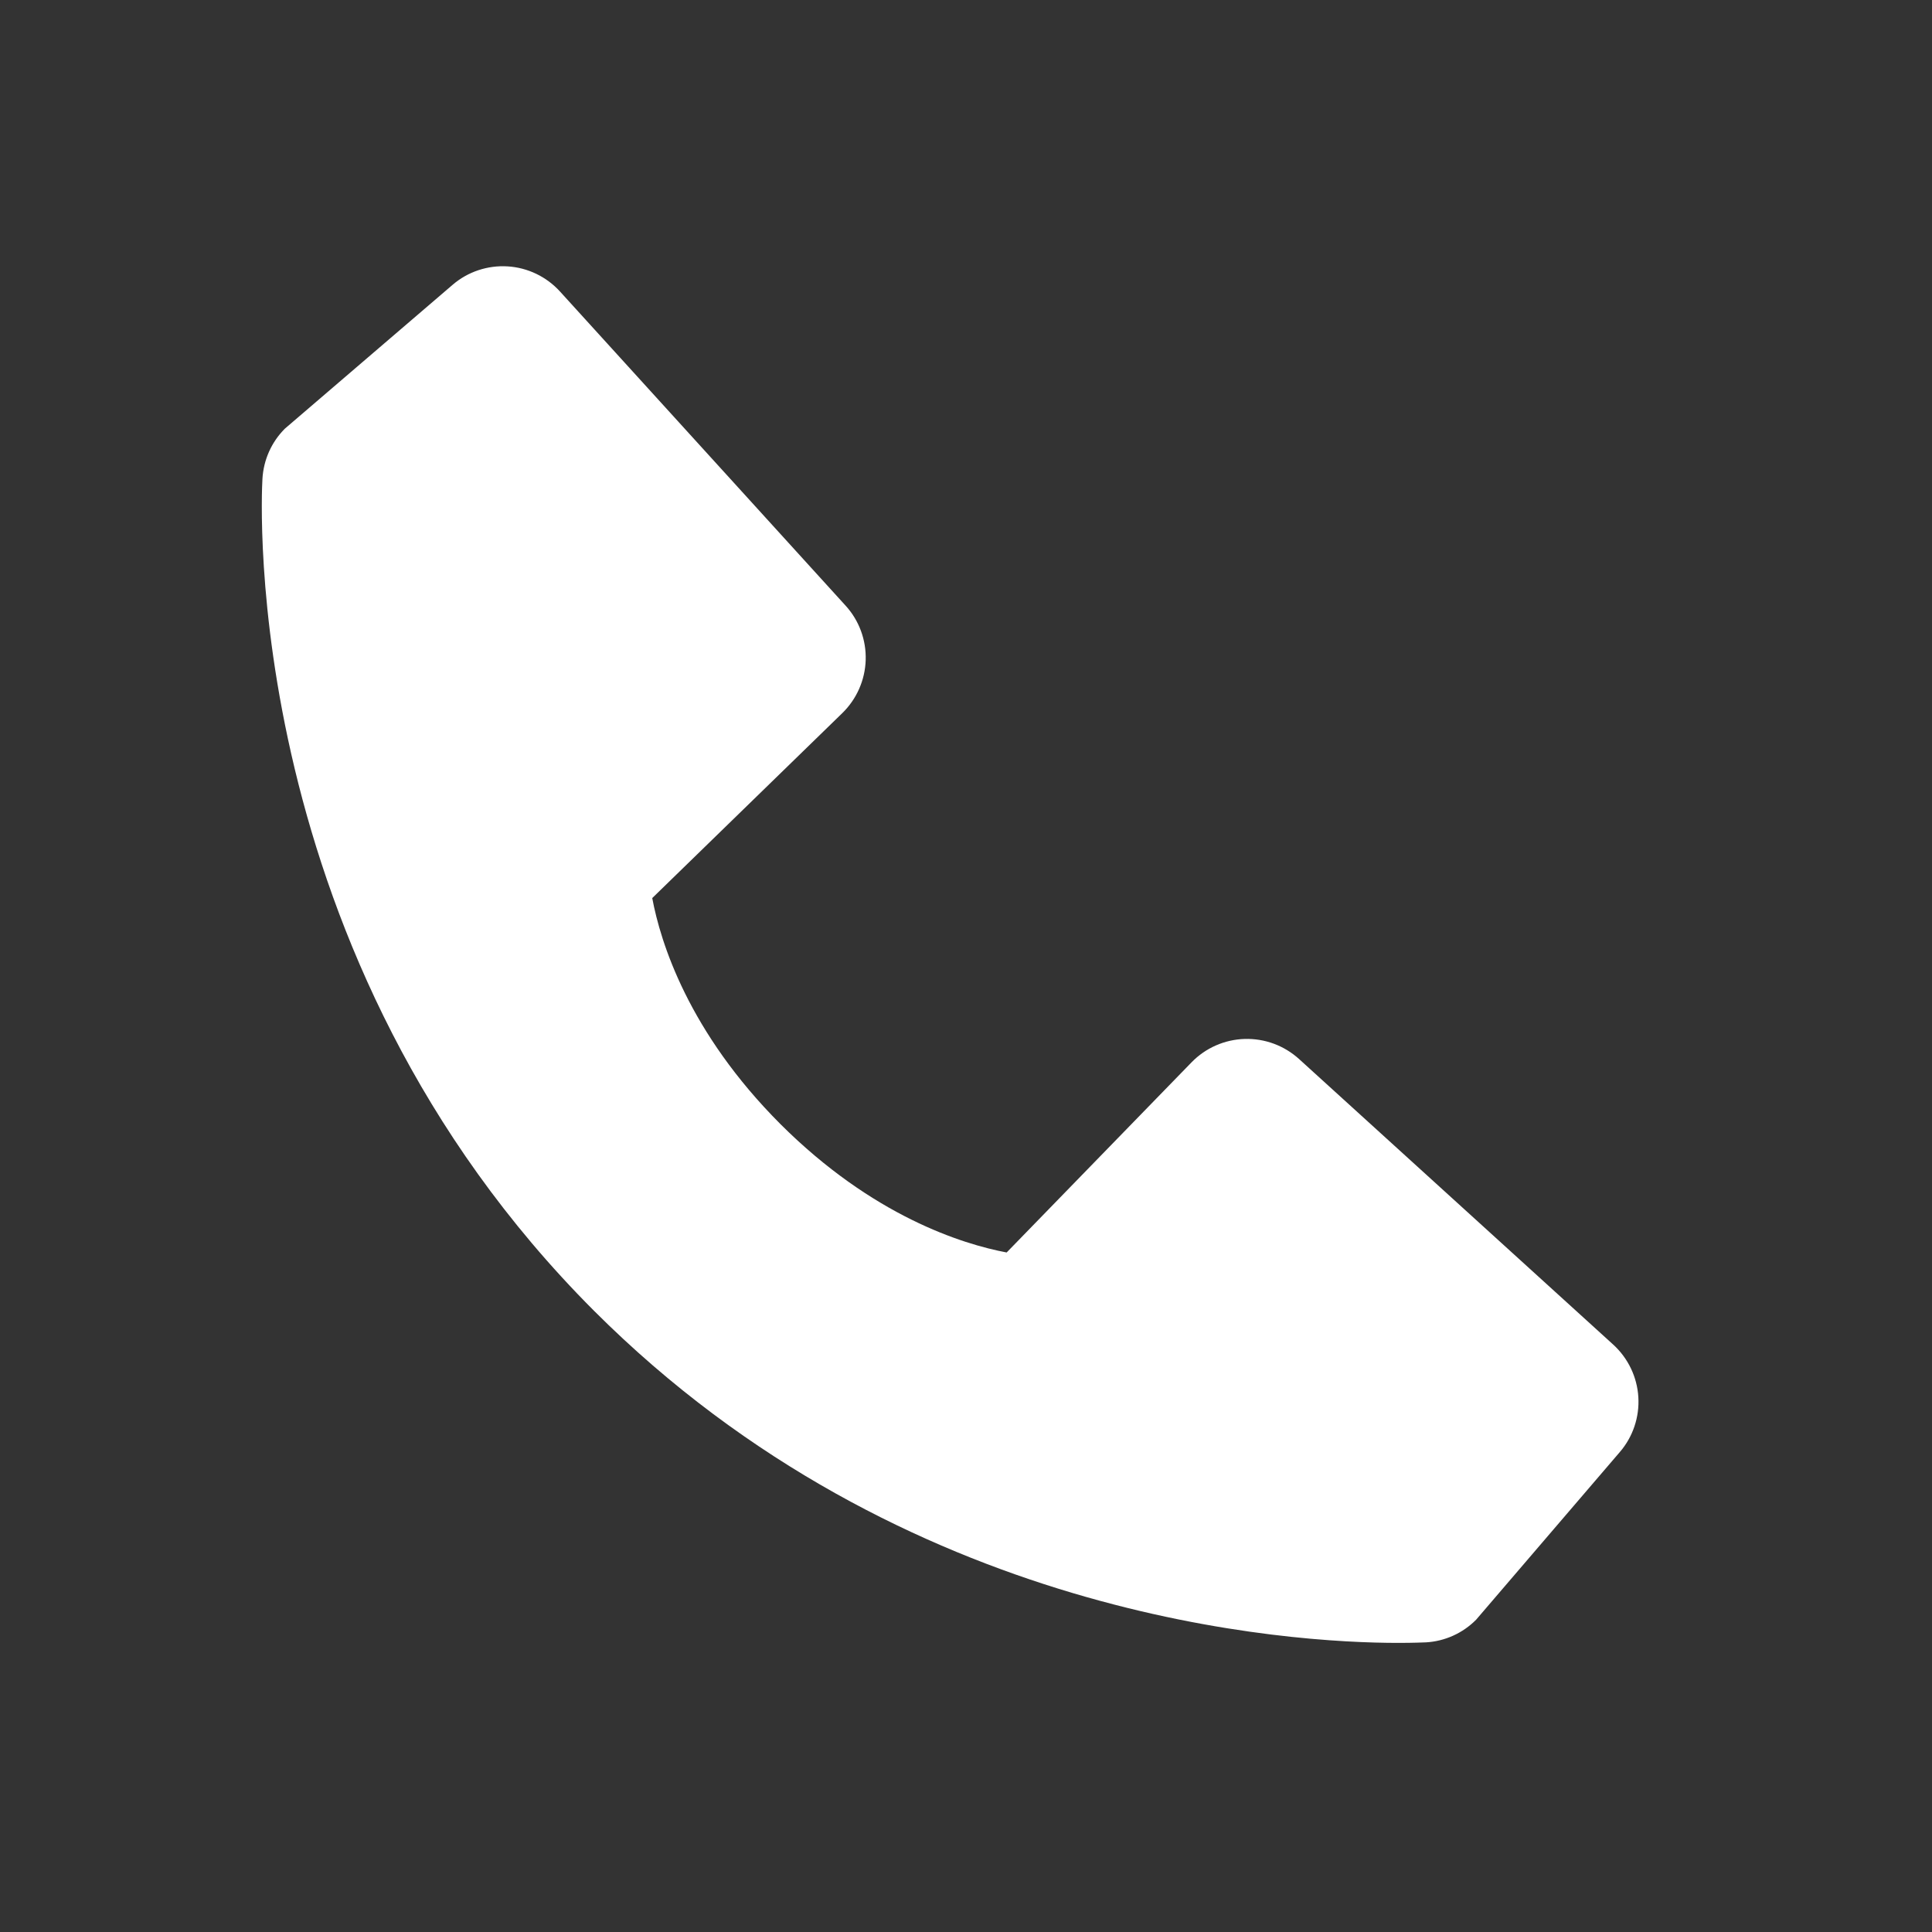 <svg width="25" height="25" viewBox="0 0 25 25" fill="none" xmlns="http://www.w3.org/2000/svg">
<rect x="0" y="0" width="25" height="25" fill="#333333" stroke="none"/>
<path d="M20.875 17.399L16.81 13.704C16.617 13.529 16.365 13.436 16.105 13.444C15.846 13.452 15.6 13.56 15.419 13.746L13.026 16.207C12.45 16.098 11.292 15.736 10.1 14.547C8.908 13.354 8.547 12.194 8.44 11.621L10.899 9.228C11.085 9.047 11.194 8.8 11.202 8.541C11.21 8.281 11.117 8.029 10.942 7.837L7.247 3.773C7.072 3.58 6.828 3.463 6.569 3.447C6.309 3.431 6.053 3.516 5.856 3.686L3.686 5.547C3.513 5.72 3.41 5.951 3.396 6.196C3.381 6.446 3.095 12.367 7.687 16.962C11.693 20.966 16.711 21.259 18.093 21.259C18.295 21.259 18.419 21.253 18.452 21.252C18.696 21.238 18.927 21.134 19.1 20.96L20.96 18.79C21.13 18.593 21.216 18.337 21.2 18.077C21.184 17.817 21.067 17.574 20.875 17.399Z" fill="white"/>
</svg>
